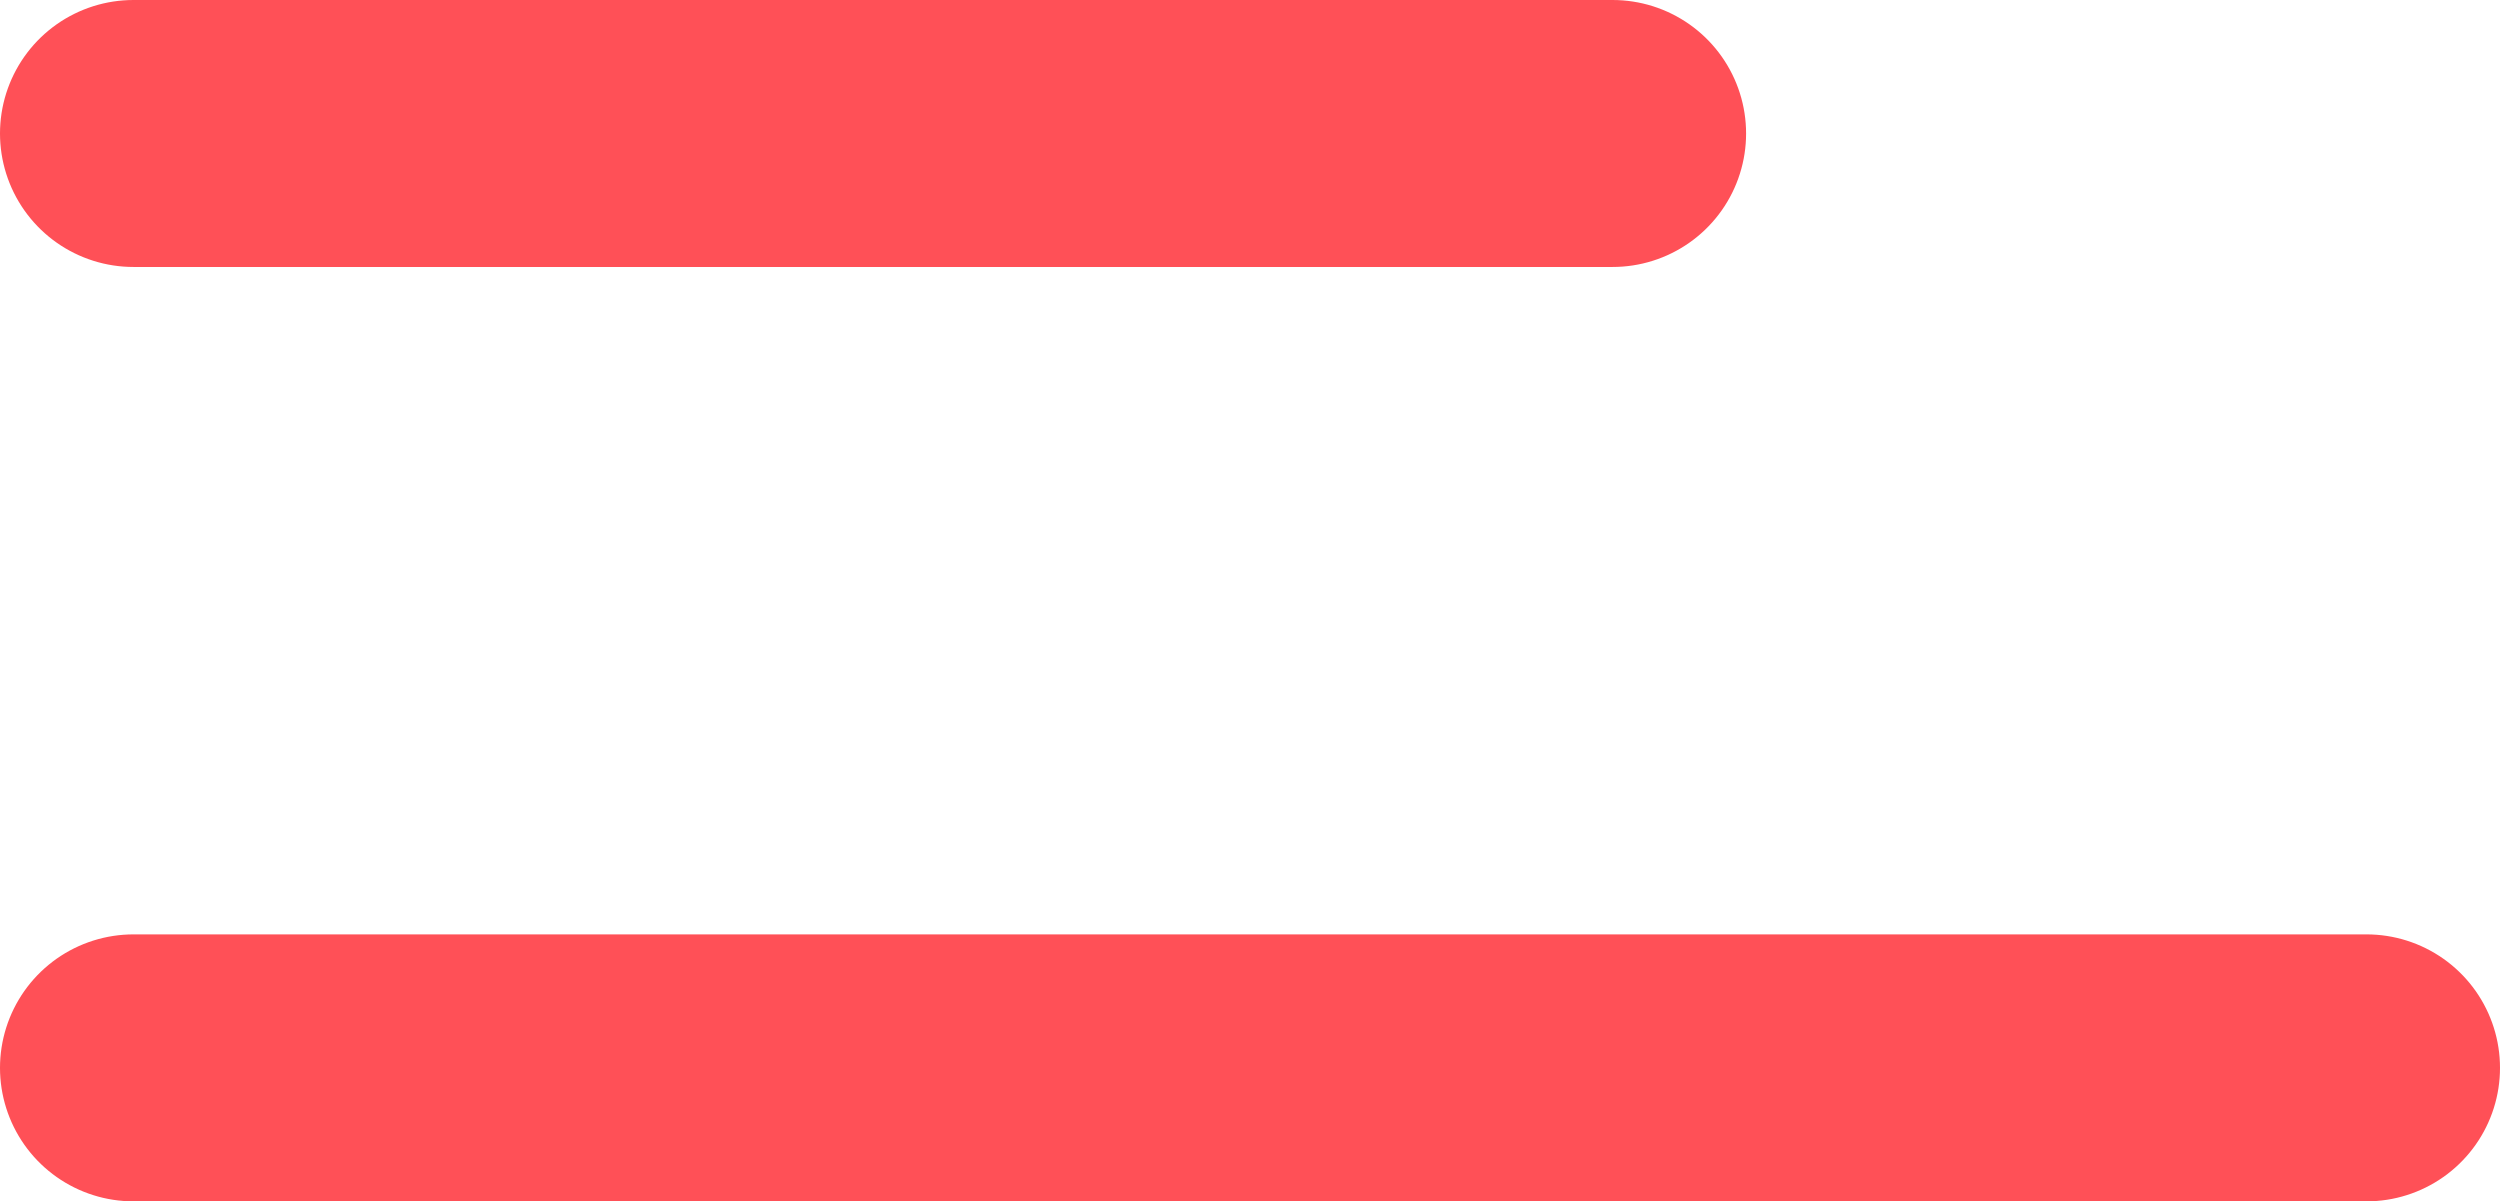 <svg xmlns="http://www.w3.org/2000/svg" width="18.729" height="9" viewBox="0 0 18.729 9">
  <g id="Group_55019" data-name="Group 55019" transform="translate(-42.136 -43.547)">
    <path id="Path_16269" data-name="Path 16269" d="M1208.519,143h-16.729" transform="translate(-1148.654 -91.453)" fill="none" stroke="#FF5057" stroke-linecap="round" stroke-linejoin="round" stroke-width="2"/>
    <path id="Path_82453" data-name="Path 82453" d="M1202.871,143h-11.081" transform="translate(-1148.654 -98.453)" fill="none" stroke="#FF5057" stroke-linecap="round" stroke-linejoin="round" stroke-width="2"/>
  </g>
</svg>
